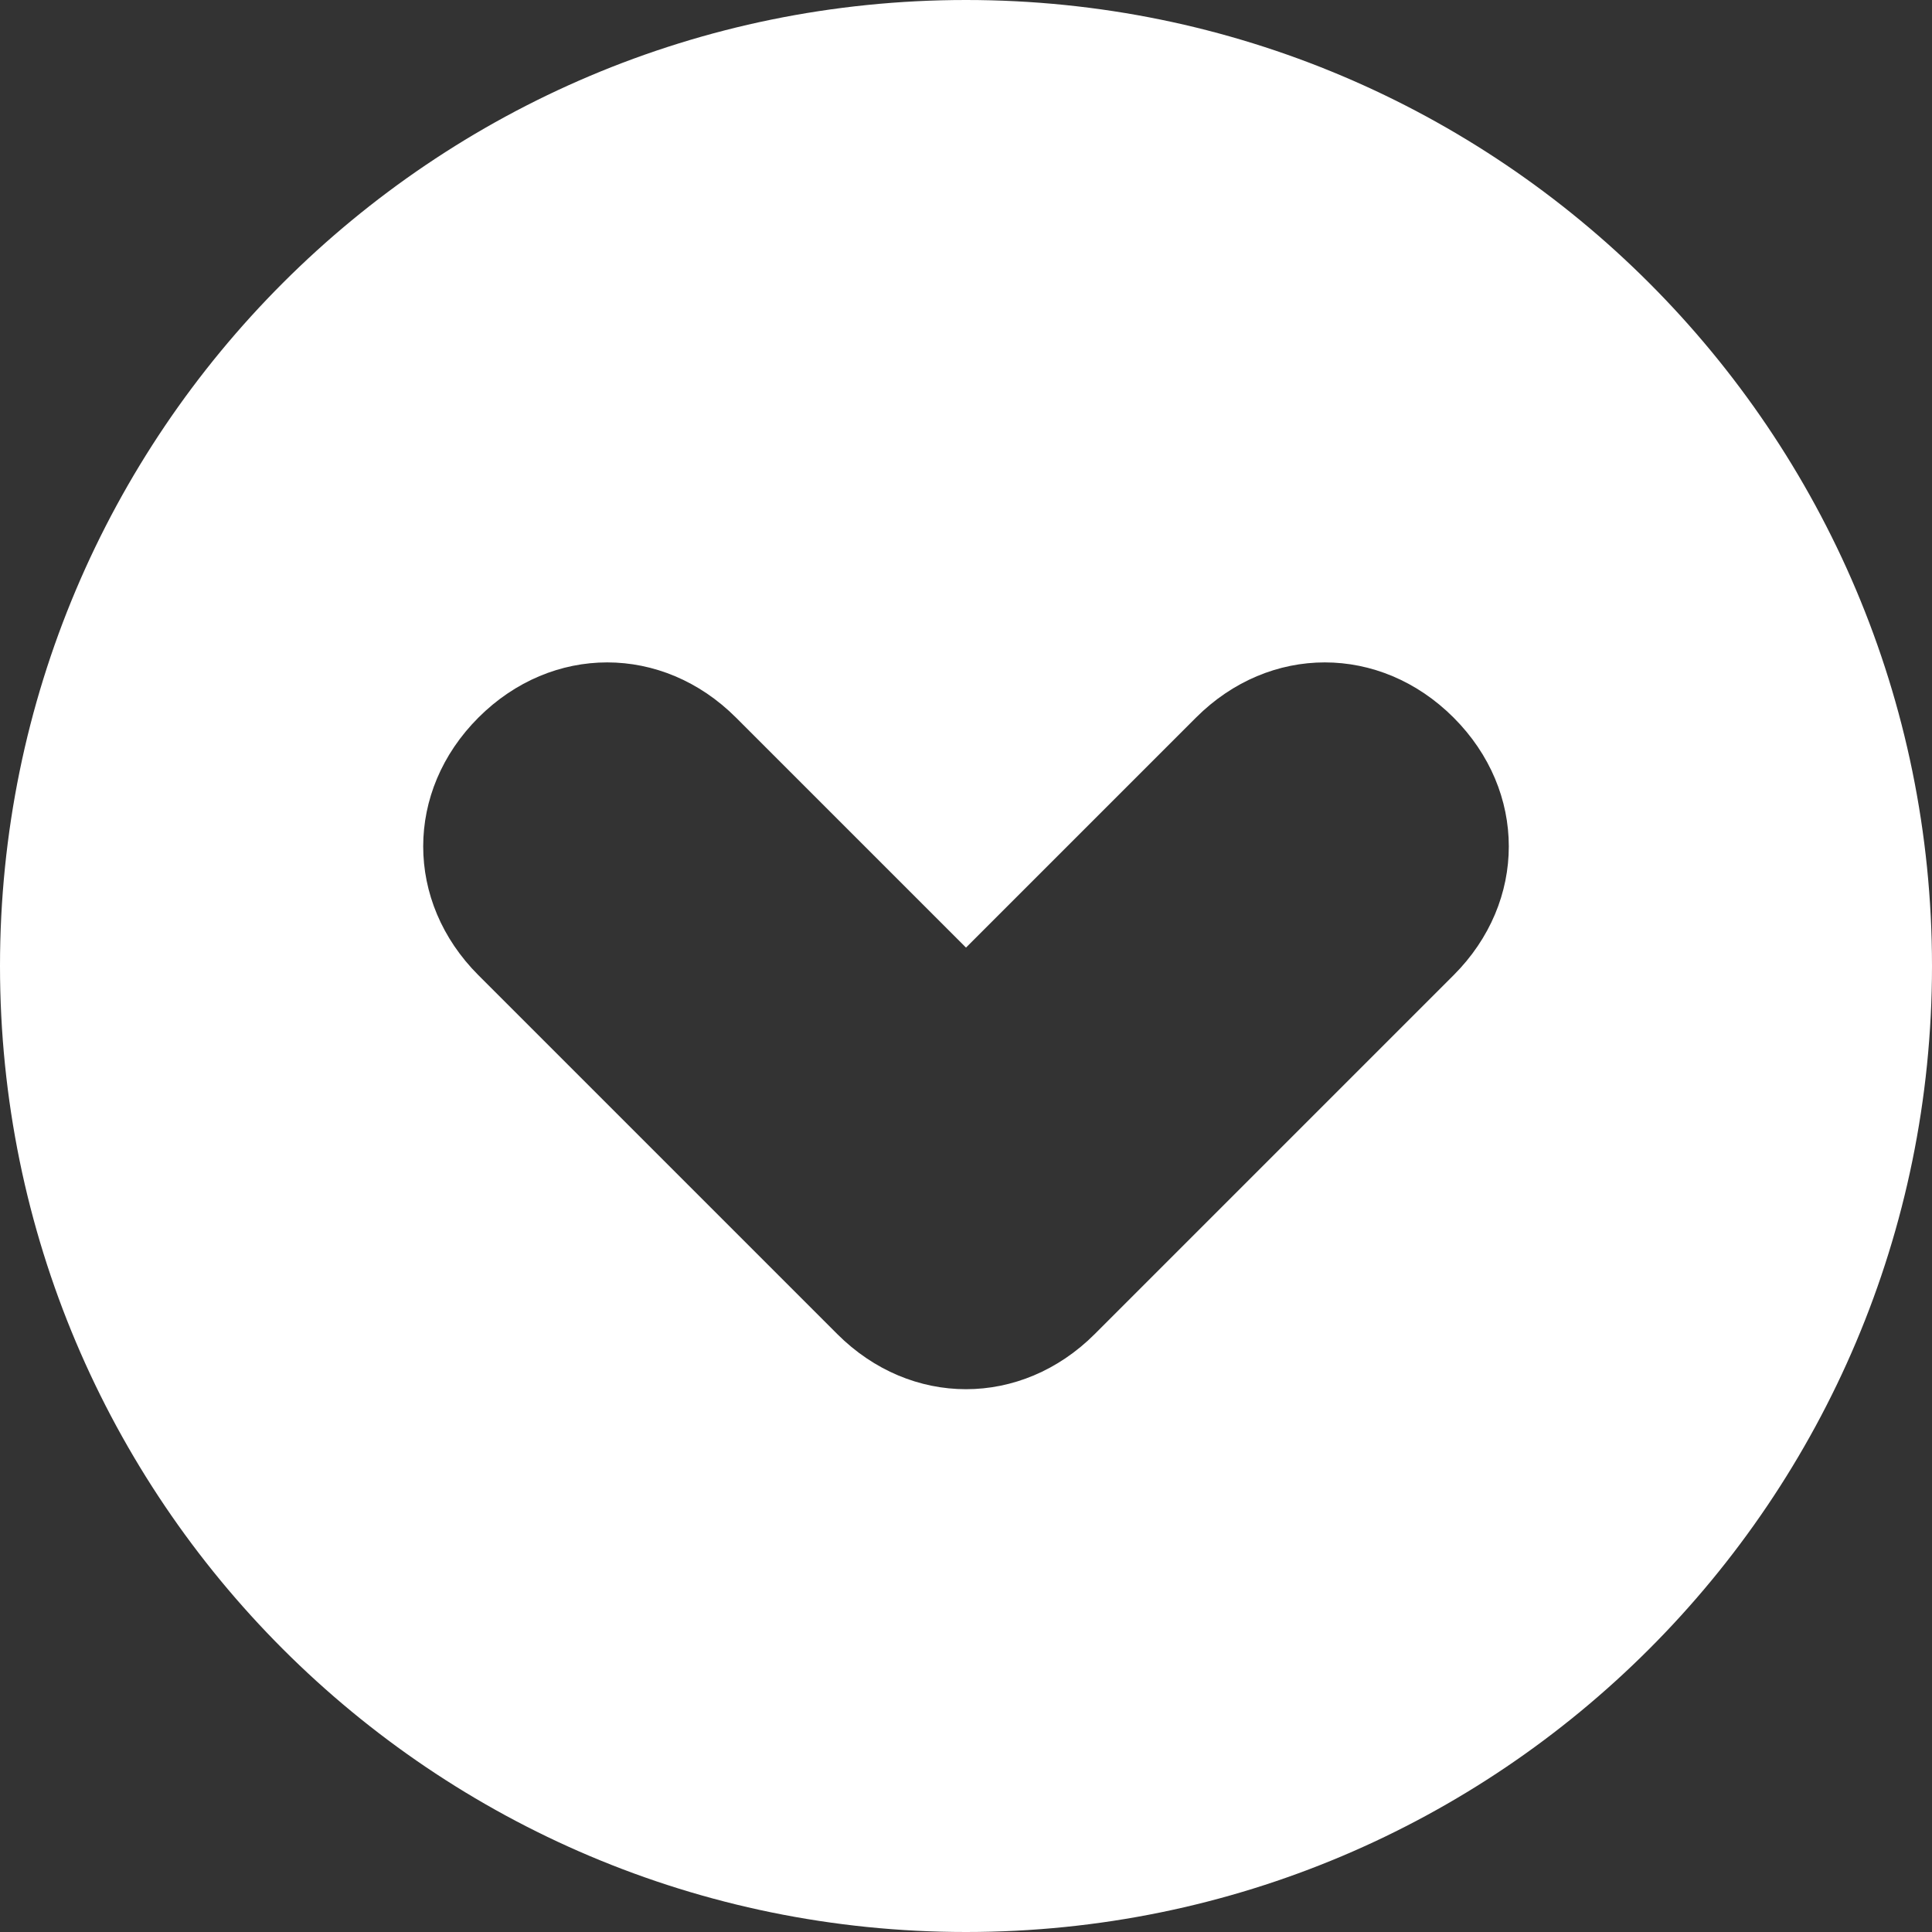 <svg xmlns="http://www.w3.org/2000/svg" viewBox="0 0 21 21"><rect x="0" y="0" width="21" height="21" fill="#333333" stroke="none"/><path fill="#FFF" d="M5.2 10.6l3.9 3.9c.4.4.9.6 1.4.6.5 0 1-.2 1.4-.6l3.9-3.9c.4-.4.6-.9.6-1.4 0-.5-.2-1-.6-1.4-.4-.4-.9-.6-1.4-.6-.5 0-1 .2-1.4.6l-2.5 2.5L8 7.8c-.4-.4-.9-.6-1.4-.6-.5 0-1 .2-1.4.6-.4.4-.6.9-.6 1.4 0 .5.2 1 .6 1.4M10.5 0C16.3 0 21 4.7 21 10.5S16.3 21 10.5 21 0 16.3 0 10.5 4.7 0 10.5 0"/></svg>